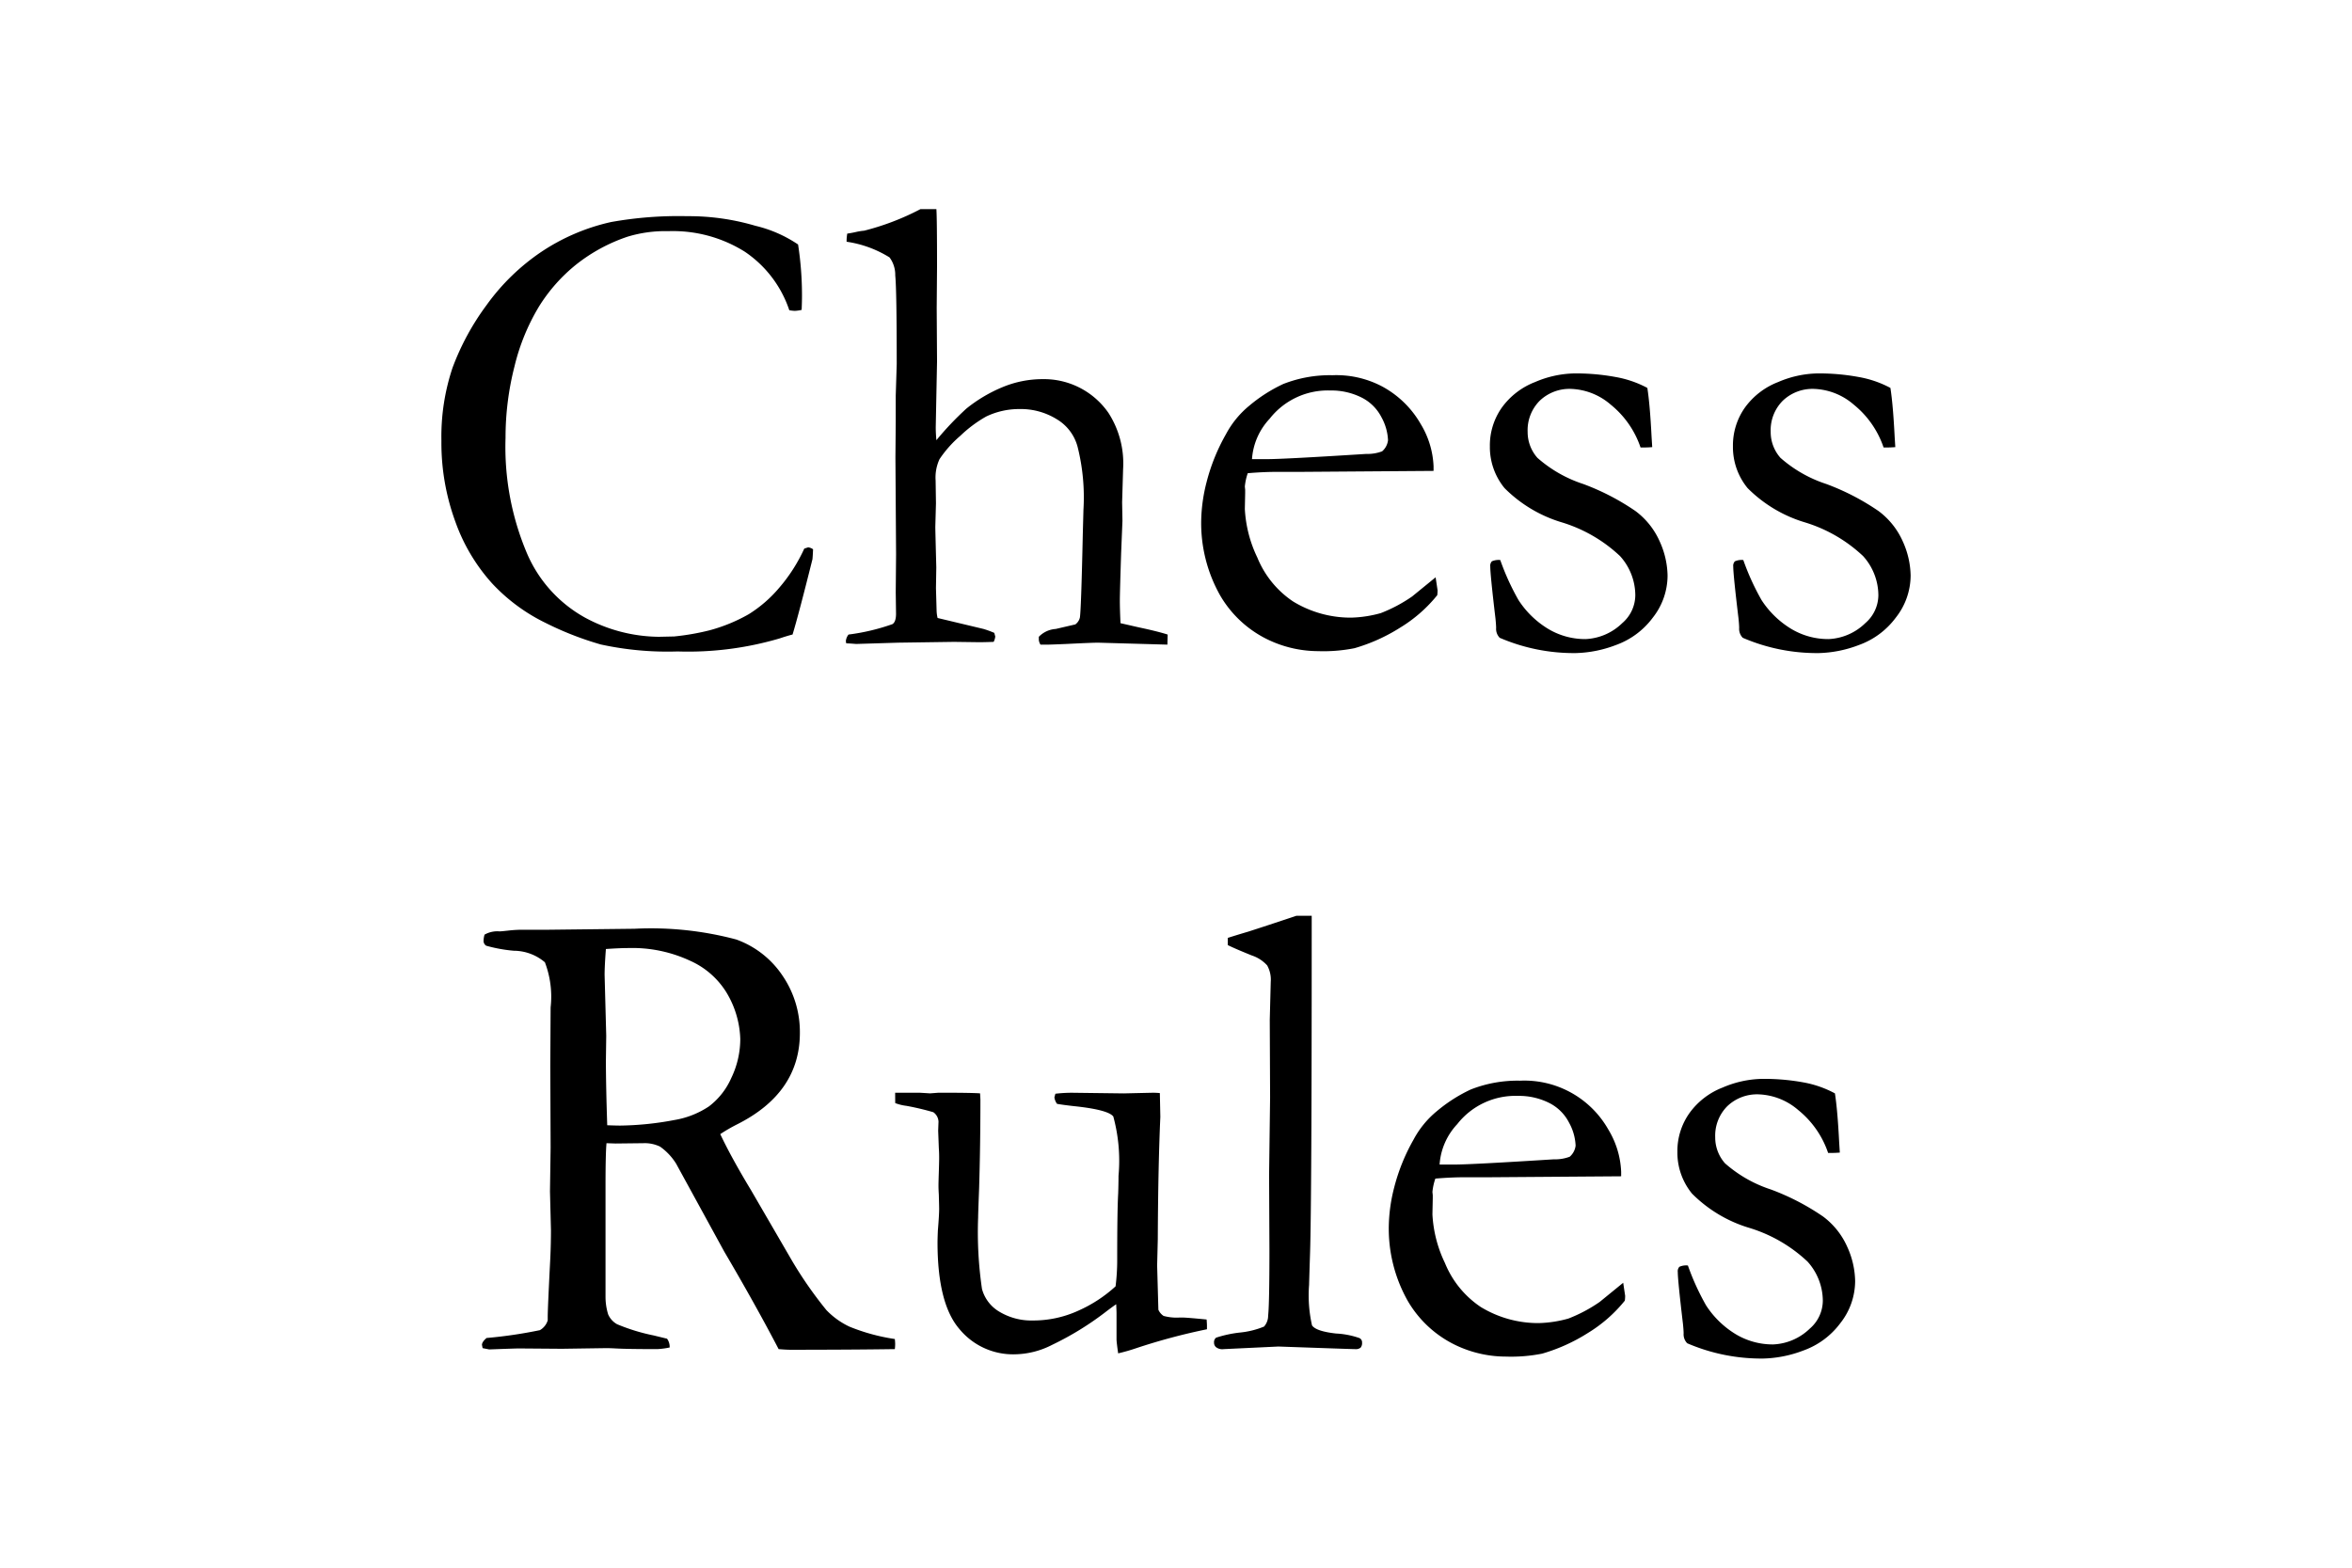 <?xml version="1.0" encoding="UTF-8" standalone="no"?>
<svg
   xmlns:dc="http://purl.org/dc/elements/1.1/"
   xmlns:cc="http://creativecommons.org/ns#"
   xmlns:rdf="http://www.w3.org/1999/02/22-rdf-syntax-ns#"
   xmlns:svg="http://www.w3.org/2000/svg"
   xmlns="http://www.w3.org/2000/svg"
   xmlns:sodipodi="http://sodipodi.sourceforge.net/DTD/sodipodi-0.dtd"
   xmlns:inkscape="http://www.inkscape.org/namespaces/inkscape"
   inkscape:version="1.0 (4035a4fb49, 2020-05-01)"
   sodipodi:docname="Chess Rules.svg"
   id="svg3"
   version="1.1"
   viewBox="0 0 120 80"
   height="80"
   width="120">
  <defs
     id="defs7" />
  <sodipodi:namedview
     inkscape:current-layer="svg3"
     inkscape:window-maximized="1"
     inkscape:window-y="-9"
     inkscape:window-x="76"
     inkscape:cy="268.91727"
     inkscape:cx="1227.1931"
     inkscape:zoom="0.31133224"
     showgrid="false"
     id="namedview5"
     inkscape:window-height="1051"
     inkscape:window-width="1835"
     inkscape:pageshadow="2"
     inkscape:pageopacity="0"
     guidetolerance="10"
     gridtolerance="10"
     objecttolerance="10"
     borderopacity="1"
     bordercolor="#666666"
     pagecolor="#ffffff"
     inkscape:document-rotation="0" />
  <path
     d="m 40.718,12.476 a 17.012,17.012 0 0 1 0.2,2.623 q 0,0.266 -0.017,0.714 a 1.834,1.834 0 0 1 -0.349,0.05 1.7,1.7 0 0 1 -0.282,-0.033 5.825,5.825 0 0 0 -2.274,-2.988 6.907,6.907 0 0 0 -3.902,-1.046 6.622,6.622 0 0 0 -2.075,0.282 8.664,8.664 0 0 0 -2.618,1.418 8.5,8.5 0 0 0 -1.909,2.158 10.785,10.785 0 0 0 -1.242,3.042 14.645,14.645 0 0 0 -0.457,3.644 13.916,13.916 0 0 0 1.08,5.866 6.808,6.808 0 0 0 2.955,3.3 8.051,8.051 0 0 0 3.785,0.99 l 0.78,-0.017 a 12.413,12.413 0 0 0 1.808,-0.314 8.454,8.454 0 0 0 2,-0.822 6.6,6.6 0 0 0 1.544,-1.336 8.383,8.383 0 0 0 1.289,-2.011 l 0.2,-0.066 a 0.565,0.565 0 0 1 0.249,0.1 q -0.017,0.4 -0.033,0.515 -0.7,2.806 -1.013,3.835 -0.266,0.066 -0.664,0.2 a 16.514,16.514 0 0 1 -5.2,0.664 15.992,15.992 0 0 1 -3.924,-0.357 16.221,16.221 0 0 1 -2.838,-1.112 9.234,9.234 0 0 1 -2.7,-2 9.377,9.377 0 0 1 -1.876,-3.146 11.691,11.691 0 0 1 -0.714,-4.142 11.06,11.06 0 0 1 0.564,-3.71 12.881,12.881 0 0 1 1.743,-3.212 11.028,11.028 0 0 1 2.781,-2.706 10.508,10.508 0 0 1 3.561,-1.527 19.5,19.5 0 0 1 3.9,-0.3 11.978,11.978 0 0 1 3.47,0.49 6.617,6.617 0 0 1 2.178,0.954 z m 2.574,19.905 a 10.7,10.7 0 0 0 2.241,-0.531 q 0.183,-0.116 0.183,-0.531 l -0.015,-1.094 0.017,-1.941 -0.033,-4.943 0.016,-1.845 v -1.31 l 0.05,-1.609 q 0,-3.782 -0.075,-4.52 a 1.489,1.489 0 0 0 -0.291,-0.921 5.686,5.686 0 0 0 -2.191,-0.8 v -0.083 a 2.354,2.354 0 0 1 0.033,-0.332 q 0.232,-0.033 0.448,-0.083 a 2.93,2.93 0 0 1 0.415,-0.066 13.04,13.04 0 0 0 2.872,-1.1 h 0.813 q 0.033,0.465 0.033,2.94 l -0.017,2.109 0.017,2.724 -0.066,3.355 q 0,0.3 0.033,0.664 a 15.652,15.652 0 0 1 1.53,-1.613 7.52,7.52 0 0 1 1.845,-1.095 5.324,5.324 0 0 1 2.062,-0.408 4,4 0 0 1 3.343,1.724 4.753,4.753 0 0 1 0.746,2.869 l -0.05,1.691 0.017,0.945 -0.067,1.642 q -0.066,2.039 -0.066,2.421 0,0.431 0.033,1.161 l 0.946,0.216 q 0.946,0.2 1.461,0.365 l -0.014,0.514 -3.536,-0.1 q -0.3,0 -1.627,0.066 -0.814,0.034 -0.946,0.034 h -0.365 a 0.544,0.544 0 0 1 -0.086,-0.249 v -0.151 a 1.316,1.316 0 0 1 0.863,-0.4 l 1,-0.232 a 0.608,0.608 0 0 0 0.232,-0.348 q 0.066,-0.431 0.149,-4.277 l 0.033,-1.227 a 10.566,10.566 0 0 0 -0.3,-3.216 2.328,2.328 0 0 0 -1.057,-1.4 3.481,3.481 0 0 0 -1.905,-0.522 3.889,3.889 0 0 0 -1.7,0.381 6.51,6.51 0 0 0 -1.315,0.98 5.857,5.857 0 0 0 -1.065,1.194 2.221,2.221 0 0 0 -0.2,1.092 l 0.017,1.158 -0.033,1.208 q 0,0.149 0.05,2.068 l -0.017,1.059 0.033,1.158 a 1.9,1.9 0 0 0 0.05,0.364 l 2.345,0.56 a 5.193,5.193 0 0 1 0.548,0.2 l 0.05,0.187 a 0.786,0.786 0 0 1 -0.083,0.272 q -0.481,0.017 -0.73,0.017 l -1.295,-0.017 -2.856,0.041 -2.142,0.066 q -0.166,-0.017 -0.5,-0.033 l -0.017,-0.116 a 0.645,0.645 0 0 1 0.136,-0.332 z m 29.849,-8.351 -6.657,0.049 h -1.262 q -0.764,0 -1.561,0.069 a 2.927,2.927 0 0 0 -0.149,0.681 l 0.017,0.166 v 0.166 l -0.017,0.813 a 6.477,6.477 0 0 0 0.639,2.481 4.933,4.933 0 0 0 1.827,2.241 5.628,5.628 0 0 0 2.963,0.822 6.11,6.11 0 0 0 1.511,-0.232 7.647,7.647 0 0 0 1.594,-0.847 l 1.2,-0.979 0.1,0.664 a 2.014,2.014 0 0 1 -0.017,0.249 7.293,7.293 0 0 1 -1.898,1.659 9.016,9.016 0 0 1 -2.324,1.046 8.106,8.106 0 0 1 -1.859,0.15 5.95,5.95 0 0 1 -2.325,-0.482 5.659,5.659 0 0 1 -2.664,-2.35 7.5,7.5 0 0 1 -0.971,-3.926 8.421,8.421 0 0 1 0.274,-1.874 9.864,9.864 0 0 1 0.988,-2.44 4.782,4.782 0 0 1 1.179,-1.444 7.8,7.8 0 0 1 1.742,-1.116 6.5,6.5 0 0 1 2.507,-0.448 5.011,5.011 0 0 1 2.523,0.564 5,5 0 0 1 1.984,1.926 4.507,4.507 0 0 1 0.656,2.158 z m -9.264,-0.6 h 0.78 q 0.847,0 5.047,-0.266 a 2.1,2.1 0 0 0 0.813,-0.133 0.885,0.885 0 0 0 0.3,-0.564 2.647,2.647 0 0 0 -0.332,-1.17 2.288,2.288 0 0 0 -1.021,-1.013 3.435,3.435 0 0 0 -1.6,-0.357 3.764,3.764 0 0 0 -3.088,1.444 3.339,3.339 0 0 0 -0.899,2.062 z m 12.667,5.149 a 12.5,12.5 0 0 0 0.93,2.042 4.71,4.71 0 0 0 1.511,1.469 3.671,3.671 0 0 0 1.909,0.523 2.856,2.856 0 0 0 1.876,-0.817 1.891,1.891 0 0 0 0.664,-1.428 3,3 0 0 0 -0.78,-1.992 7.513,7.513 0 0 0 -2.963,-1.718 6.926,6.926 0 0 1 -2.93,-1.751 3.3,3.3 0 0 1 -0.747,-2.125 3.349,3.349 0 0 1 0.613,-1.986 3.763,3.763 0 0 1 1.693,-1.3 5.314,5.314 0 0 1 1.992,-0.44 11.132,11.132 0 0 1 2.117,0.183 5.405,5.405 0 0 1 1.619,0.557 q 0.133,0.847 0.216,2.49 l 0.033,0.531 q -0.216,0.017 -0.365,0.017 h -0.231 a 4.766,4.766 0 0 0 -1.519,-2.183 3.269,3.269 0 0 0 -2.017,-0.805 2.194,2.194 0 0 0 -1.61,0.606 2.128,2.128 0 0 0 -0.614,1.585 1.983,1.983 0 0 0 0.5,1.328 6.638,6.638 0 0 0 2.329,1.331 12.142,12.142 0 0 1 2.673,1.383 3.892,3.892 0 0 1 1.237,1.554 4.365,4.365 0 0 1 0.4,1.745 3.482,3.482 0 0 1 -0.755,2.143 4.047,4.047 0 0 1 -1.893,1.4 6.12,6.12 0 0 1 -2.031,0.406 9.553,9.553 0 0 1 -3.885,-0.78 0.652,0.652 0 0 1 -0.183,-0.5 q 0,-0.149 -0.033,-0.481 -0.266,-2.241 -0.266,-2.656 a 0.331,0.331 0 0 1 0.083,-0.266 0.84,0.84 0 0 1 0.427,-0.065 z m 12.4,0 a 12.5,12.5 0 0 0 0.93,2.042 4.71,4.71 0 0 0 1.512,1.469 3.671,3.671 0 0 0 1.909,0.523 2.856,2.856 0 0 0 1.876,-0.817 1.891,1.891 0 0 0 0.664,-1.428 3,3 0 0 0 -0.78,-1.992 7.513,7.513 0 0 0 -2.963,-1.718 6.926,6.926 0 0 1 -2.93,-1.751 3.3,3.3 0 0 1 -0.747,-2.125 3.349,3.349 0 0 1 0.614,-1.986 3.763,3.763 0 0 1 1.693,-1.3 5.314,5.314 0 0 1 1.992,-0.44 11.132,11.132 0 0 1 2.117,0.183 5.405,5.405 0 0 1 1.619,0.557 q 0.133,0.847 0.216,2.49 l 0.033,0.531 q -0.216,0.017 -0.365,0.017 h -0.233 a 4.766,4.766 0 0 0 -1.519,-2.183 3.269,3.269 0 0 0 -2.017,-0.805 2.194,2.194 0 0 0 -1.61,0.606 2.128,2.128 0 0 0 -0.614,1.585 1.983,1.983 0 0 0 0.5,1.328 6.638,6.638 0 0 0 2.33,1.331 12.142,12.142 0 0 1 2.673,1.383 3.892,3.892 0 0 1 1.237,1.549 4.365,4.365 0 0 1 0.4,1.745 3.482,3.482 0 0 1 -0.755,2.143 4.047,4.047 0 0 1 -1.895,1.404 6.12,6.12 0 0 1 -2.03,0.407 9.553,9.553 0 0 1 -3.885,-0.78 0.652,0.652 0 0 1 -0.183,-0.5 q 0,-0.149 -0.033,-0.481 -0.269,-2.24 -0.269,-2.655 a 0.331,0.331 0 0 1 0.083,-0.266 0.84,0.84 0 0 1 0.432,-0.066 z m -64.125,39.7 a 23.318,23.318 0 0 0 2.726,-0.4 0.87,0.87 0 0 0 0.4,-0.5 v -0.183 q 0,-0.415 0.132,-3 0.033,-0.73 0.033,-1.426 l -0.05,-1.974 0.033,-2.239 -0.017,-4.164 0.017,-2.986 a 4.915,4.915 0 0 0 -0.292,-2.301 2.465,2.465 0 0 0 -1.585,-0.589 7.514,7.514 0 0 1 -1.411,-0.257 0.29,0.29 0 0 1 -0.133,-0.265 1.188,1.188 0 0 1 0.05,-0.3 1.323,1.323 0 0 1 0.764,-0.166 q 0.083,0 0.457,-0.042 a 6.4,6.4 0 0 1 0.706,-0.042 h 1.361 l 4.366,-0.05 a 16.865,16.865 0 0 1 5.188,0.548 4.78,4.78 0 0 1 2.366,1.853 5.09,5.09 0 0 1 0.88,2.914 q 0,3.055 -3.2,4.665 a 8.366,8.366 0 0 0 -0.862,0.5 q 0.563,1.194 1.575,2.869 l 2.1,3.615 a 20.474,20.474 0 0 0 1.744,2.5 3.981,3.981 0 0 0 1.171,0.84 10.005,10.005 0 0 0 2.317,0.632 q 0.017,0.166 0.017,0.266 a 2.328,2.328 0 0 1 -0.017,0.249 q -2.274,0.033 -5.329,0.033 -0.216,0 -0.6,-0.033 -1.179,-2.261 -2.772,-4.972 l -2.457,-4.49 a 2.991,2.991 0 0 0 -0.822,-0.872 1.8,1.8 0 0 0 -0.855,-0.174 l -1.411,0.016 -0.465,-0.016 q -0.05,0.531 -0.05,2.175 v 5.677 a 3.062,3.062 0 0 0 0.133,0.88 1.06,1.06 0 0 0 0.457,0.506 9.85,9.85 0 0 0 1.868,0.573 l 0.681,0.166 a 0.7,0.7 0 0 1 0.133,0.448 4.049,4.049 0 0 1 -0.63,0.083 q -1.492,0 -2.1,-0.033 -0.317,-0.017 -0.515,-0.017 l -2.254,0.033 -2.2,-0.017 q -0.149,0 -1.508,0.05 l -0.336,-0.066 -0.033,-0.166 q 0,-0.149 0.231,-0.349 z m 6.16,-10.857 q 0.448,0.017 0.664,0.017 a 15.735,15.735 0 0 0 2.756,-0.282 4.508,4.508 0 0 0 1.776,-0.7 3.675,3.675 0 0 0 1.137,-1.45 4.584,4.584 0 0 0 0.457,-1.989 4.862,4.862 0 0 0 -0.714,-2.386 4.17,4.17 0 0 0 -1.851,-1.607 6.98,6.98 0 0 0 -3.129,-0.646 q -0.448,0 -1.162,0.05 -0.066,0.862 -0.066,1.326 l 0.083,3.1 -0.017,1.276 q 0.002,1.288 0.068,3.293 z m 14.692,-1.66 h 1.24 l 0.546,0.033 0.43,-0.033 q 1.7,0 2.117,0.033 l 0.017,0.315 q 0,2.341 -0.066,4.532 -0.05,1.295 -0.05,1.478 a 19.985,19.985 0 0 0 0.196,3.655 1.929,1.929 0 0 0 0.9,1.17 3.166,3.166 0 0 0 1.706,0.44 5.516,5.516 0 0 0 2.321,-0.506 7.015,7.015 0 0 0 1.889,-1.237 10.741,10.741 0 0 0 0.083,-1.395 q 0,-2.474 0.05,-3.337 0.017,-0.515 0.017,-0.9 a 8.582,8.582 0 0 0 -0.266,-3.034 q -0.266,-0.349 -2.025,-0.531 -0.581,-0.066 -0.847,-0.116 a 0.723,0.723 0 0 1 -0.133,-0.332 l 0.05,-0.183 a 7.384,7.384 0 0 1 0.847,-0.05 l 2.64,0.033 q 1.411,-0.033 1.494,-0.033 0.183,0 0.349,0.017 l 0.025,1.215 q -0.113,2.52 -0.13,6.238 l -0.033,1.345 0.063,2.258 a 0.726,0.726 0 0 0 0.266,0.315 2.534,2.534 0 0 0 0.813,0.083 h 0.153 q 0.216,0 1.229,0.1 0.017,0.216 0.017,0.315 v 0.183 a 31.447,31.447 0 0 0 -3.6,0.963 9.237,9.237 0 0 1 -0.93,0.266 q -0.083,-0.581 -0.083,-0.714 v -1.345 q 0,-0.083 -0.017,-0.448 -0.216,0.149 -0.5,0.365 a 15.336,15.336 0 0 1 -2.772,1.71 4.283,4.283 0 0 1 -1.893,0.481 3.545,3.545 0 0 1 -2.839,-1.295 q -1.112,-1.295 -1.112,-4.416 0,-0.166 0.017,-0.6 0.066,-0.8 0.066,-1.112 0,-0.116 -0.017,-0.73 -0.017,-0.266 -0.017,-0.465 0,-0.149 0.017,-0.672 0.017,-0.523 0.017,-0.739 0,-0.282 -0.017,-0.5 l -0.033,-0.88 0.017,-0.465 a 0.618,0.618 0 0 0 -0.266,-0.481 13.488,13.488 0 0 0 -1.37,-0.324 2.345,2.345 0 0 1 -0.573,-0.141 z m 16.97,-7.535 v -0.365 q 0.465,-0.149 1.029,-0.315 0.834,-0.266 2.47,-0.813 h 0.784 v 0.914 q 0,13.64 -0.083,16.265 -0.05,1.545 -0.05,1.645 a 6.919,6.919 0 0 0 0.149,2.077 q 0.2,0.3 1.22,0.415 a 4.22,4.22 0 0 1 1.2,0.233 0.238,0.238 0 0 1 0.133,0.232 0.357,0.357 0 0 1 -0.075,0.257 0.386,0.386 0 0 1 -0.274,0.075 q -0.116,0 -1.743,-0.057 l -2.175,-0.076 -2.785,0.132 a 0.53,0.53 0 0 1 -0.4,-0.1 0.3,0.3 0 0 1 -0.1,-0.238 0.282,0.282 0 0 1 0.108,-0.247 6.053,6.053 0 0 1 1.2,-0.259 4.342,4.342 0 0 0 1.243,-0.306 0.836,0.836 0 0 0 0.209,-0.56 q 0.066,-0.6 0.066,-3.37 l -0.017,-3.818 0.051,-3.952 -0.017,-3.951 0.05,-1.942 a 1.482,1.482 0 0 0 -0.183,-0.838 1.825,1.825 0 0 0 -0.78,-0.506 q -0.898,-0.363 -1.23,-0.532 z m 20.071,11.8 -6.657,0.049 h -1.262 q -0.764,0 -1.561,0.069 a 2.927,2.927 0 0 0 -0.149,0.681 l 0.017,0.166 v 0.166 l -0.017,0.813 a 6.477,6.477 0 0 0 0.639,2.482 4.933,4.933 0 0 0 1.826,2.243 5.628,5.628 0 0 0 2.963,0.822 6.11,6.11 0 0 0 1.511,-0.232 7.647,7.647 0 0 0 1.594,-0.847 l 1.2,-0.979 0.1,0.664 a 2.015,2.015 0 0 1 -0.017,0.249 7.293,7.293 0 0 1 -1.898,1.659 9.016,9.016 0 0 1 -2.324,1.046 8.106,8.106 0 0 1 -1.859,0.149 5.95,5.95 0 0 1 -2.324,-0.481 5.659,5.659 0 0 1 -2.664,-2.35 7.5,7.5 0 0 1 -0.971,-3.926 8.421,8.421 0 0 1 0.274,-1.876 9.864,9.864 0 0 1 0.988,-2.44 4.782,4.782 0 0 1 1.18,-1.444 7.8,7.8 0 0 1 1.741,-1.114 6.5,6.5 0 0 1 2.507,-0.448 4.922,4.922 0 0 1 4.507,2.49 4.507,4.507 0 0 1 0.656,2.158 z m -9.264,-0.6 h 0.78 q 0.847,0 5.047,-0.266 a 2.1,2.1 0 0 0 0.813,-0.133 0.885,0.885 0 0 0 0.3,-0.564 2.647,2.647 0 0 0 -0.332,-1.17 2.288,2.288 0 0 0 -1.021,-1.013 3.435,3.435 0 0 0 -1.6,-0.357 3.764,3.764 0 0 0 -3.088,1.444 3.339,3.339 0 0 0 -0.899,2.065 z m 12.667,5.146 a 12.5,12.5 0 0 0 0.93,2.042 4.71,4.71 0 0 0 1.511,1.469 3.671,3.671 0 0 0 1.909,0.523 2.856,2.856 0 0 0 1.876,-0.811 1.891,1.891 0 0 0 0.66,-1.424 3,3 0 0 0 -0.78,-1.992 7.513,7.513 0 0 0 -2.963,-1.718 6.926,6.926 0 0 1 -2.93,-1.751 3.3,3.3 0 0 1 -0.747,-2.125 3.349,3.349 0 0 1 0.62,-1.99 3.763,3.763 0 0 1 1.693,-1.3 5.314,5.314 0 0 1 1.992,-0.44 11.132,11.132 0 0 1 2.115,0.177 5.405,5.405 0 0 1 1.618,0.563 q 0.133,0.847 0.216,2.49 l 0.033,0.531 q -0.216,0.017 -0.365,0.017 h -0.232 a 4.766,4.766 0 0 0 -1.519,-2.183 3.269,3.269 0 0 0 -2.017,-0.805 2.194,2.194 0 0 0 -1.61,0.606 2.128,2.128 0 0 0 -0.614,1.585 1.983,1.983 0 0 0 0.5,1.328 6.638,6.638 0 0 0 2.329,1.331 12.142,12.142 0 0 1 2.673,1.383 3.892,3.892 0 0 1 1.237,1.554 4.365,4.365 0 0 1 0.4,1.745 3.482,3.482 0 0 1 -0.755,2.143 4.047,4.047 0 0 1 -1.894,1.399 6.12,6.12 0 0 1 -2.034,0.407 9.553,9.553 0 0 1 -3.885,-0.78 0.652,0.652 0 0 1 -0.183,-0.5 q 0,-0.149 -0.033,-0.481 -0.265,-2.24 -0.265,-2.655 a 0.331,0.331 0 0 1 0.083,-0.266 0.84,0.84 0 0 1 0.431,-0.066 z"
     id="text916"
     style="fill:#000000;fill-opacity:1" />
</svg>
